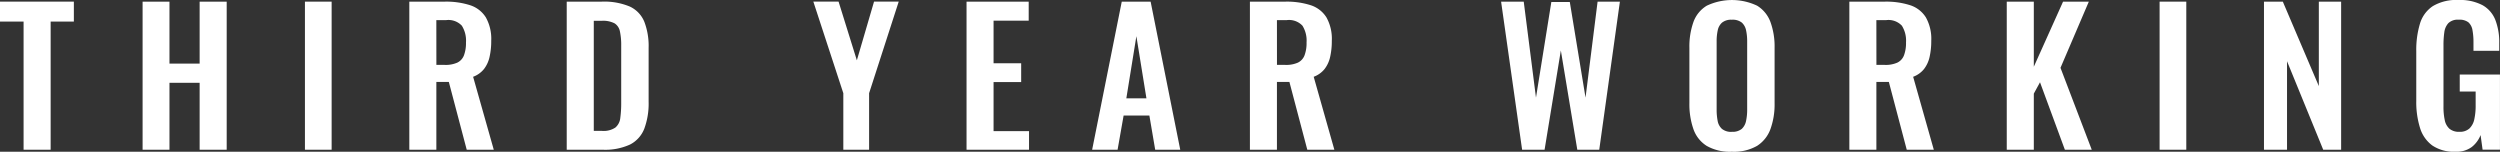 <svg height="18.26" viewBox="0 0 300.847 18.26" width="300.847" xmlns="http://www.w3.org/2000/svg"><rect x="0" y="0" width="300.847" height="18.26" fill="#333333" stroke="none"/><g fill="#fff" transform="translate(-395.835 -397.733)"><path d="m398.673 415.751v-15.422h-2.838v-2.4h8.888v2.4h-2.794v15.422z"/><path d="m412.995 415.751v-17.82h3.234v7.458h3.63v-7.458h3.256v17.82h-3.256v-8.051h-3.63v8.052z"/><path d="m432.531 415.751v-17.82h3.212v17.82z"/><path d="m445.092 415.751v-17.82h4.268a9.421 9.421 0 0 1 3.048.429 3.5 3.5 0 0 1 1.891 1.463 5.264 5.264 0 0 1 .65 2.816 8.634 8.634 0 0 1 -.2 1.936 3.685 3.685 0 0 1 -.67 1.463 3.031 3.031 0 0 1 -1.31.935l2.486 8.778h-3.255l-2.155-8.162h-1.5v8.162zm3.257-10.208h1.011a3.452 3.452 0 0 0 1.508-.275 1.6 1.6 0 0 0 .8-.88 4.226 4.226 0 0 0 .243-1.551 3.371 3.371 0 0 0 -.5-2.013 2.212 2.212 0 0 0 -1.88-.671h-1.188z"/><path d="m464.034 415.751v-17.82h4.2a7.918 7.918 0 0 1 3.4.594 3.463 3.463 0 0 1 1.738 1.826 8.12 8.12 0 0 1 .518 3.124v6.512a8.692 8.692 0 0 1 -.518 3.223 3.6 3.6 0 0 1 -1.716 1.914 7.167 7.167 0 0 1 -3.289.627zm3.256-2.266h.99a2.553 2.553 0 0 0 1.606-.4 1.745 1.745 0 0 0 .594-1.155 13.149 13.149 0 0 0 .11-1.859v-6.82a7.9 7.9 0 0 0 -.154-1.738 1.487 1.487 0 0 0 -.638-.968 3.012 3.012 0 0 0 -1.562-.308h-.946z"/><path d="m497.32 415.751v-6.8l-3.608-11.022h3.036l2.2 7.062 2.068-7.062h2.97l-3.564 11.022v6.8z"/><path d="m512.148 415.751v-17.82h7.48v2.288h-4.228v5.126h3.322v2.266h-3.322v5.9h4.268v2.244z"/><path d="m527.262 415.751 3.564-17.82h3.474l3.564 17.82h-3.014l-.7-4.114h-3.1l-.726 4.114zm4.114-6.182h2.42l-1.21-7.48z"/><path d="m546.248 415.751v-17.82h4.268a9.419 9.419 0 0 1 3.047.429 3.506 3.506 0 0 1 1.892 1.463 5.273 5.273 0 0 1 .649 2.816 8.635 8.635 0 0 1 -.2 1.936 3.687 3.687 0 0 1 -.671 1.463 3.034 3.034 0 0 1 -1.309.935l2.486 8.778h-3.256l-2.154-8.162h-1.5v8.162zm3.256-10.208h1.012a3.451 3.451 0 0 0 1.507-.275 1.609 1.609 0 0 0 .8-.88 4.227 4.227 0 0 0 .242-1.551 3.378 3.378 0 0 0 -.495-2.013 2.213 2.213 0 0 0 -1.881-.671h-1.189z"/><path d="m579.005 415.751-2.529-17.82h2.724l1.473 11.55 1.848-11.506h2.223l1.892 11.506 1.451-11.55h2.684l-2.485 17.82h-2.641l-1.98-11.946-1.958 11.946z"/><path d="m604.239 415.993a5.626 5.626 0 0 1 -3.014-.7 3.886 3.886 0 0 1 -1.606-2.024 9.069 9.069 0 0 1 -.484-3.124v-6.666a8.792 8.792 0 0 1 .484-3.091 3.789 3.789 0 0 1 1.606-1.969 7.074 7.074 0 0 1 6.061 0 3.866 3.866 0 0 1 1.606 1.969 8.623 8.623 0 0 1 .495 3.091v6.688a8.734 8.734 0 0 1 -.495 3.091 4.024 4.024 0 0 1 -1.606 2.024 5.6 5.6 0 0 1 -3.047.711zm0-2.4a1.738 1.738 0 0 0 1.2-.352 1.78 1.78 0 0 0 .517-.968 6.4 6.4 0 0 0 .132-1.342v-8.206a6.207 6.207 0 0 0 -.132-1.342 1.706 1.706 0 0 0 -.517-.935 1.775 1.775 0 0 0 -1.2-.341 1.745 1.745 0 0 0 -1.166.341 1.671 1.671 0 0 0 -.528.935 6.207 6.207 0 0 0 -.132 1.342v8.206a6.939 6.939 0 0 0 .121 1.342 1.688 1.688 0 0 0 .517.968 1.745 1.745 0 0 0 1.188.359z"/><path d="m618.384 415.751v-17.82h4.268a9.421 9.421 0 0 1 3.048.429 3.5 3.5 0 0 1 1.891 1.463 5.264 5.264 0 0 1 .65 2.816 8.632 8.632 0 0 1 -.2 1.936 3.685 3.685 0 0 1 -.67 1.463 3.031 3.031 0 0 1 -1.31.935l2.486 8.778h-3.256l-2.155-8.162h-1.5v8.162zm3.257-10.208h1.011a3.452 3.452 0 0 0 1.508-.275 1.6 1.6 0 0 0 .8-.88 4.225 4.225 0 0 0 .243-1.551 3.371 3.371 0 0 0 -.5-2.013 2.212 2.212 0 0 0 -1.88-.671h-1.188z"/><path d="m637.326 415.751v-17.82h3.256v7.832l3.52-7.832h3.1l-3.41 7.964 3.762 9.856h-3.235l-2.992-8.118-.745 1.367v6.754z"/><path d="m655.719 415.751v-17.82h3.212v17.82z"/><path d="m668.28 415.751v-17.82h2.267l4.334 10.164v-10.164h2.683v17.82h-2.156l-4.355-10.651v10.648z"/><path d="m691.336 415.993a4.665 4.665 0 0 1 -2.793-.748 4.093 4.093 0 0 1 -1.486-2.123 10.434 10.434 0 0 1 -.451-3.245v-5.984a10.941 10.941 0 0 1 .441-3.3 3.843 3.843 0 0 1 1.551-2.123 5.5 5.5 0 0 1 3.068-.737 5.847 5.847 0 0 1 2.9.616 3.519 3.519 0 0 1 1.551 1.771 7.411 7.411 0 0 1 .473 2.8v.924h-3.1v-1.012a7.816 7.816 0 0 0 -.121-1.474 1.612 1.612 0 0 0 -.484-.935 1.761 1.761 0 0 0 -1.176-.319 1.621 1.621 0 0 0 -1.244.418 2.008 2.008 0 0 0 -.484 1.1 10.613 10.613 0 0 0 -.1 1.5v7.458a7.349 7.349 0 0 0 .153 1.606 1.89 1.89 0 0 0 .572 1.045 1.759 1.759 0 0 0 1.189.363 1.693 1.693 0 0 0 1.209-.4 2.152 2.152 0 0 0 .584-1.1 7.464 7.464 0 0 0 .164-1.672v-1.672h-1.914v-2.046h4.84v9.042h-2.09l-.242-1.76a3.4 3.4 0 0 1 -1.067 1.441 3.072 3.072 0 0 1 -1.943.566z"/></g></svg>